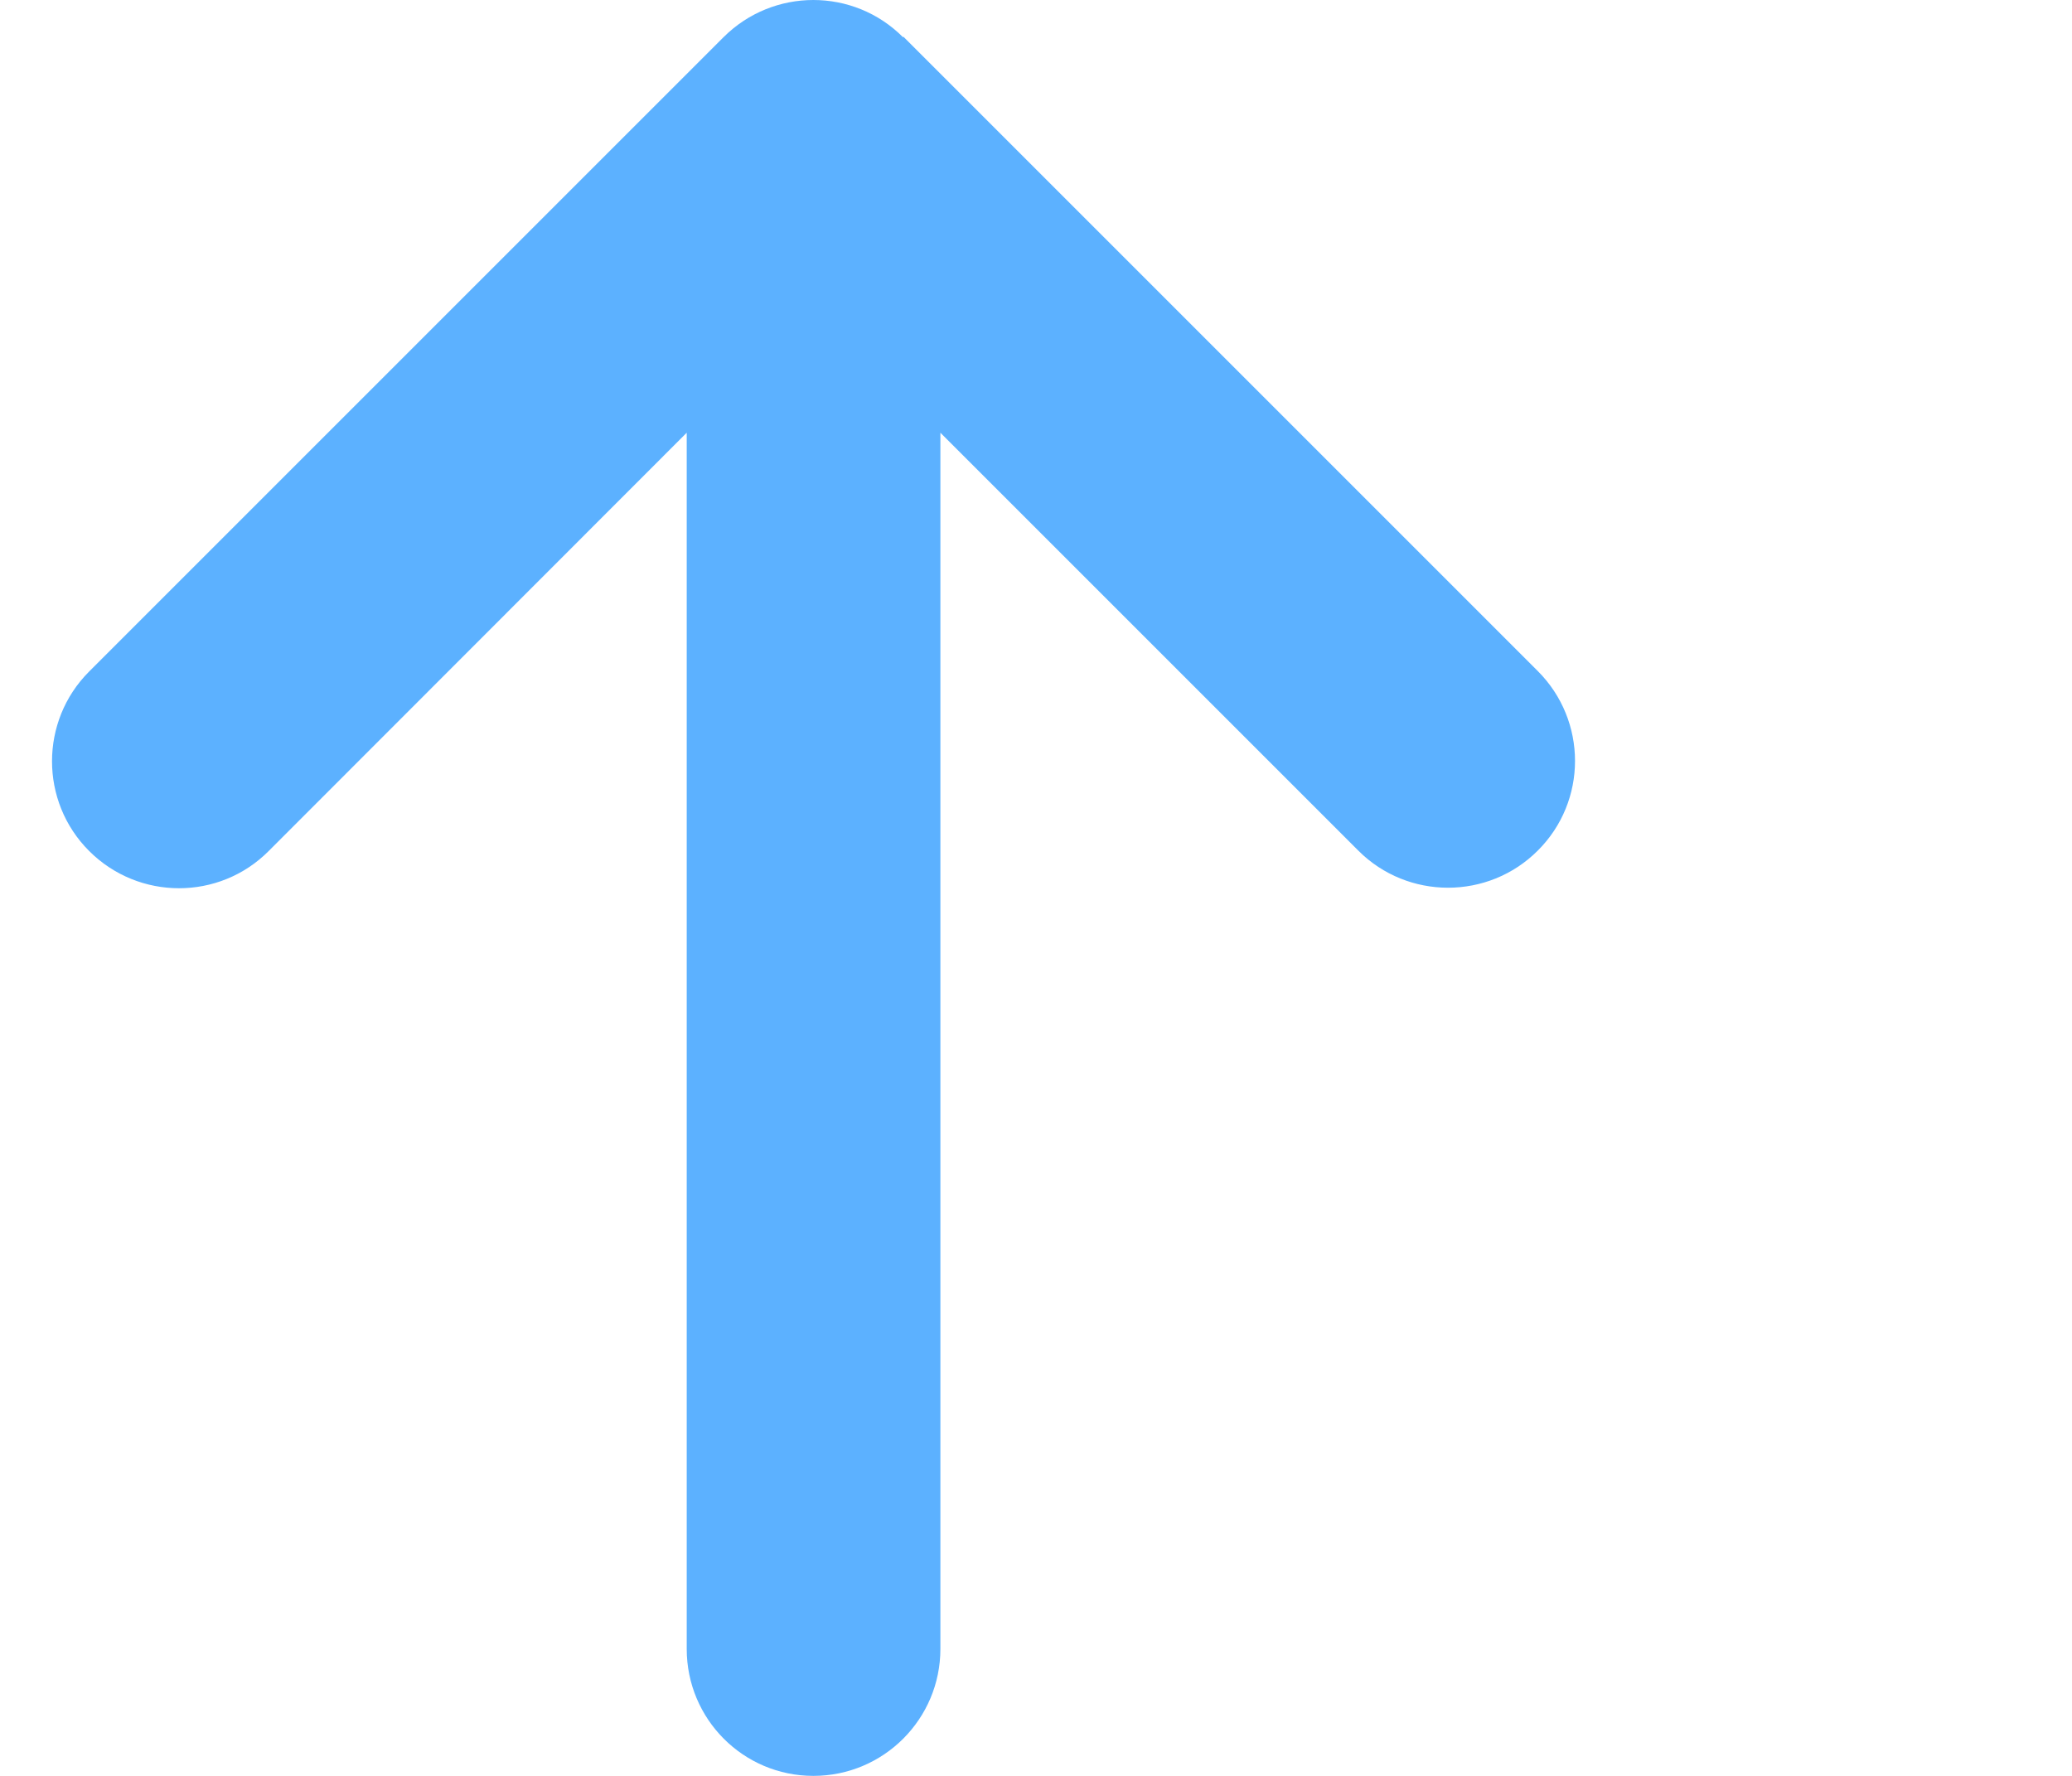 <svg width="7" height="6" viewBox="0 0 7 6" fill="none" xmlns="http://www.w3.org/2000/svg">
<g clip-path="url(#clip0_1367_1243)">
<path d="M3.051 0.126C2.884 -0.042 2.612 -0.042 2.444 0.126L0.301 2.269C0.134 2.436 0.134 2.708 0.301 2.875C0.469 3.043 0.741 3.043 0.908 2.875L2.32 1.462V5.571C2.32 5.808 2.511 6 2.748 6C2.985 6 3.177 5.808 3.177 5.571V1.462L4.589 2.874C4.756 3.041 5.028 3.041 5.195 2.874C5.363 2.707 5.363 2.435 5.195 2.267L3.052 0.124L3.051 0.126Z" fill="#5CB1FF"/>
</g>
<defs>
<clipPath id="clip0_1367_1243">
<rect width="6.002" height="6" fill="white" transform="translate(0.176)"/>
</clipPath>
</defs>
</svg>
